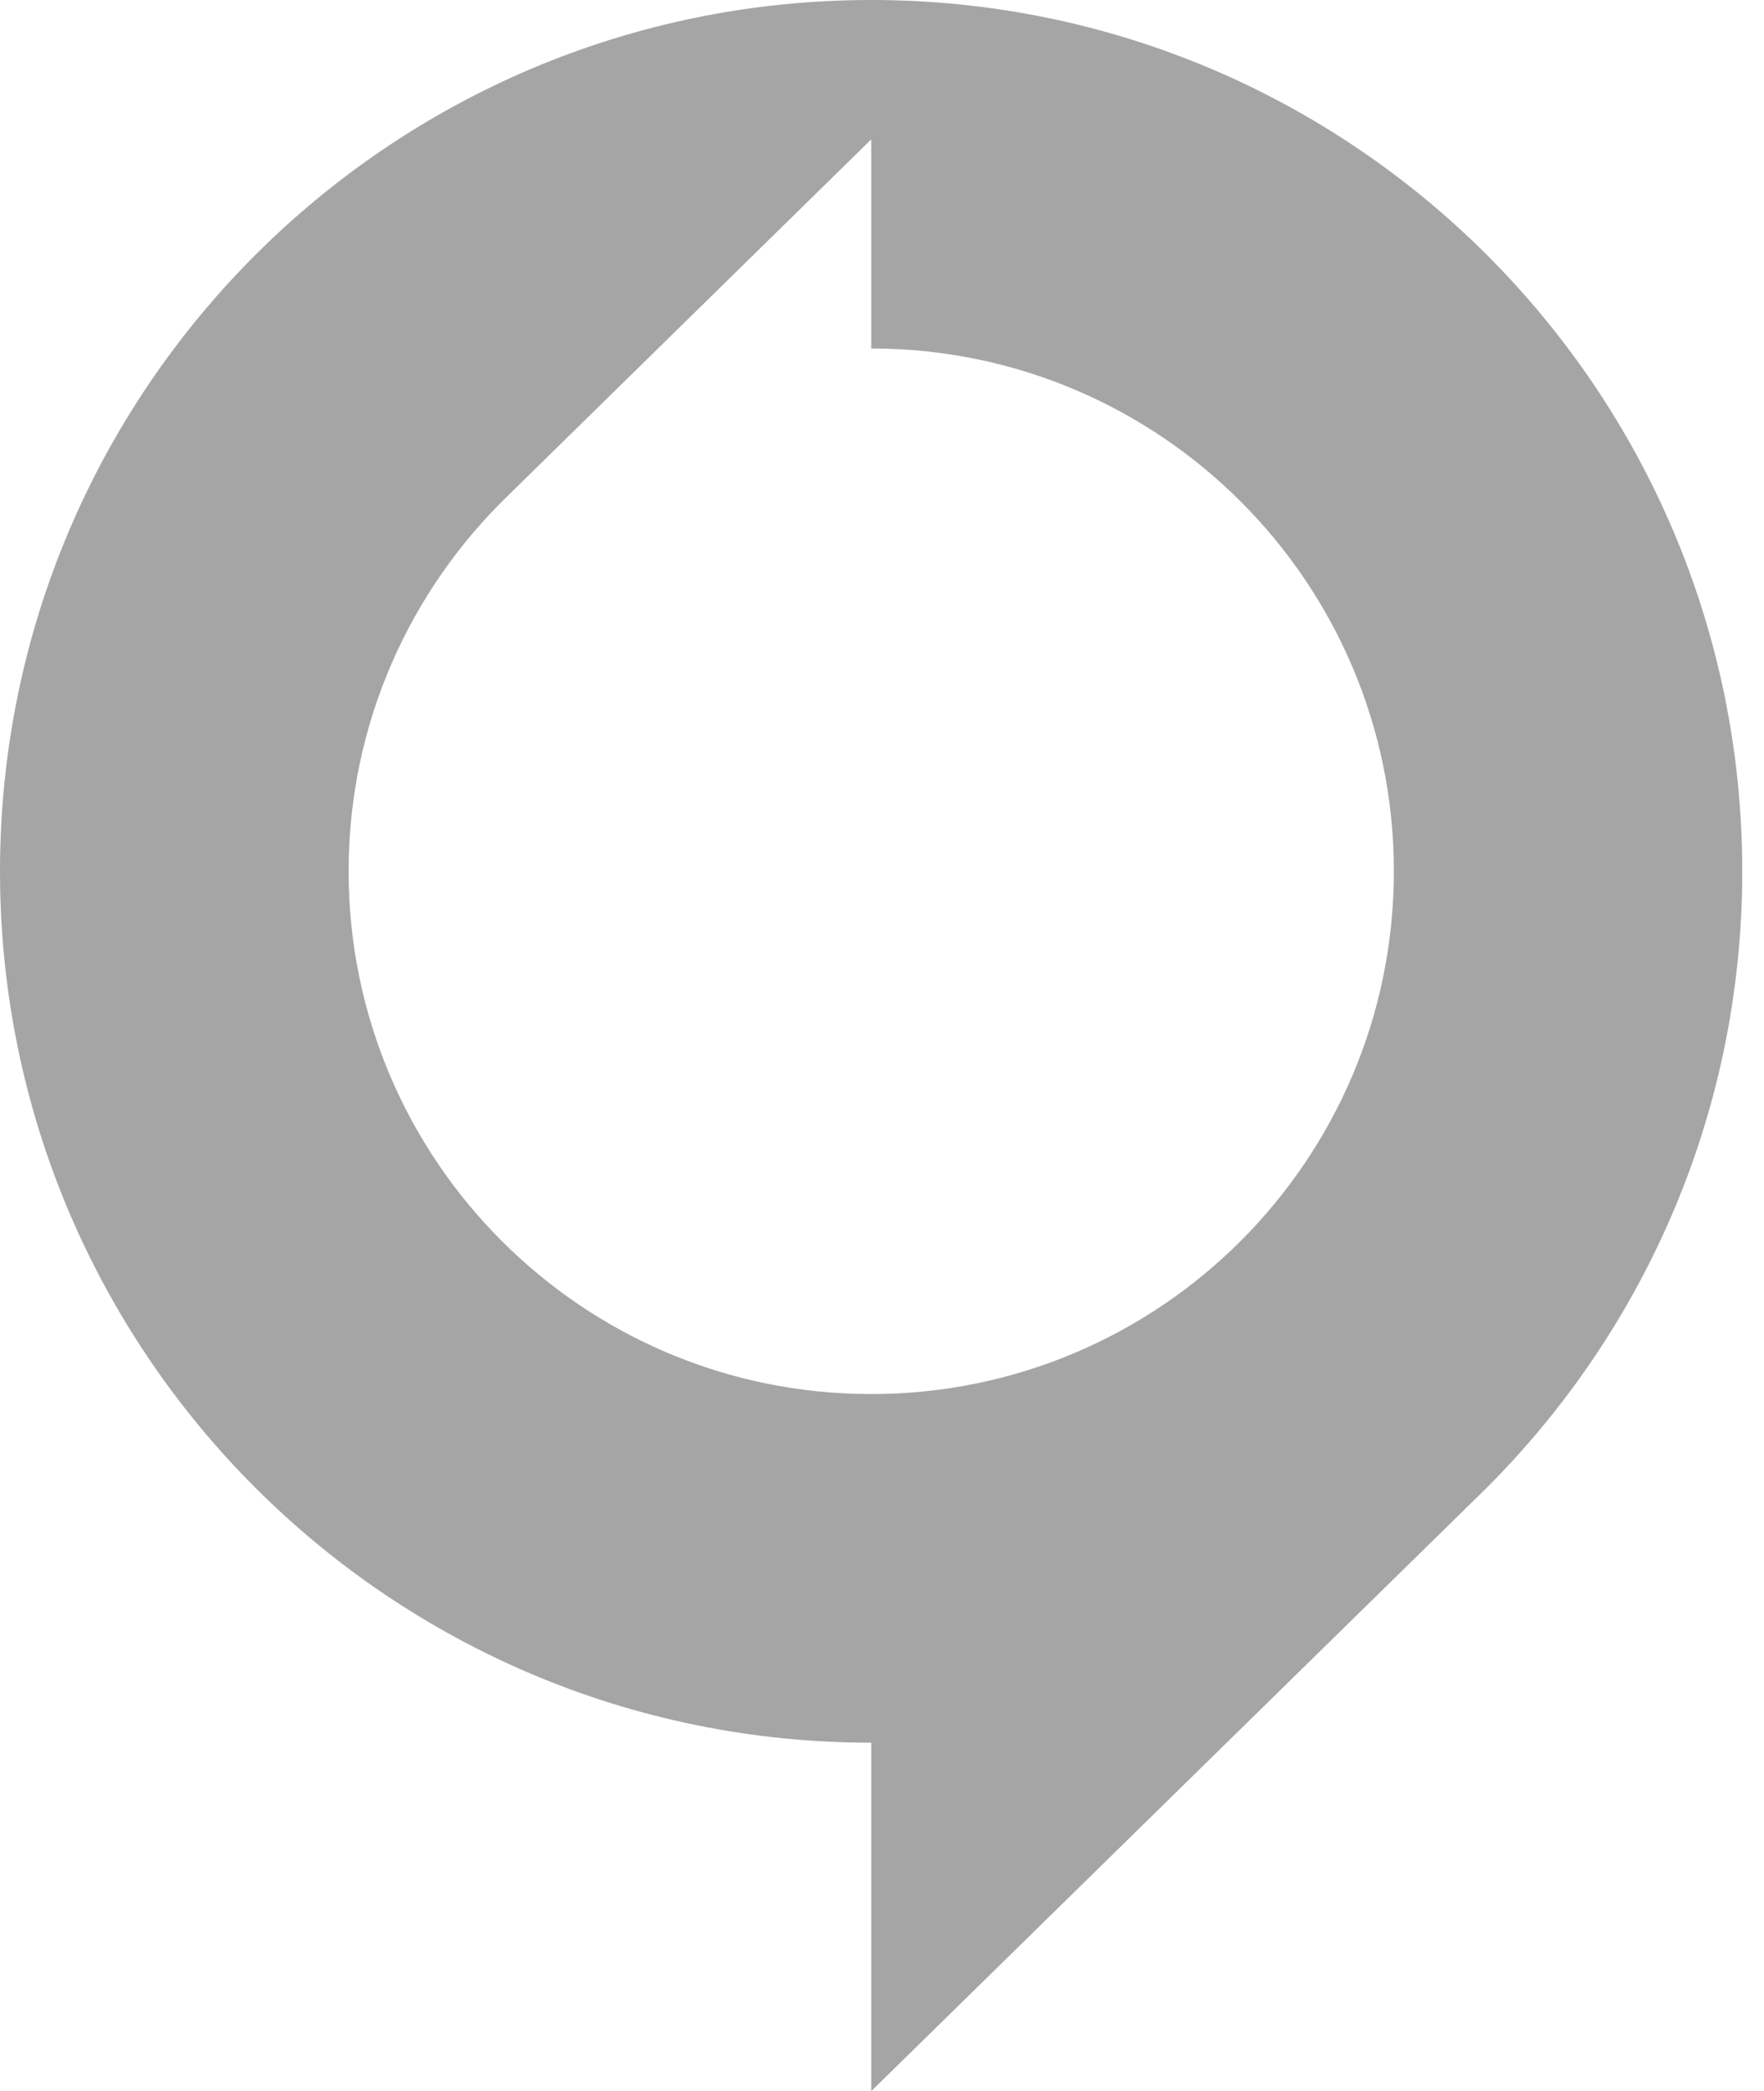 <svg width="54" height="64" viewBox="0 0 54 64" fill="none" xmlns="http://www.w3.org/2000/svg">
<g clip-path="url(#clip0_165_1799)">
<path d="M26.67 0C11.937 0 0 11.937 0 26.67C0 41.403 11.937 53.34 26.67 53.34V64.006L45.2 45.844C50.213 40.993 53.334 34.196 53.334 26.67C53.334 11.937 41.397 0 26.67 0ZM26.67 42.669C17.836 42.669 10.672 35.504 10.672 26.67C10.672 22.151 12.546 18.077 15.553 15.167L26.67 4.266V10.666C35.504 10.666 42.669 17.83 42.669 26.664C42.669 35.504 35.504 42.669 26.67 42.669Z" fill="#A5A5A5"/>
</g>
<defs>
<clipPath id="clip0_165_1799">
<rect width="53.334" height="64" fill="white"/>
</clipPath>
</defs>
</svg>

